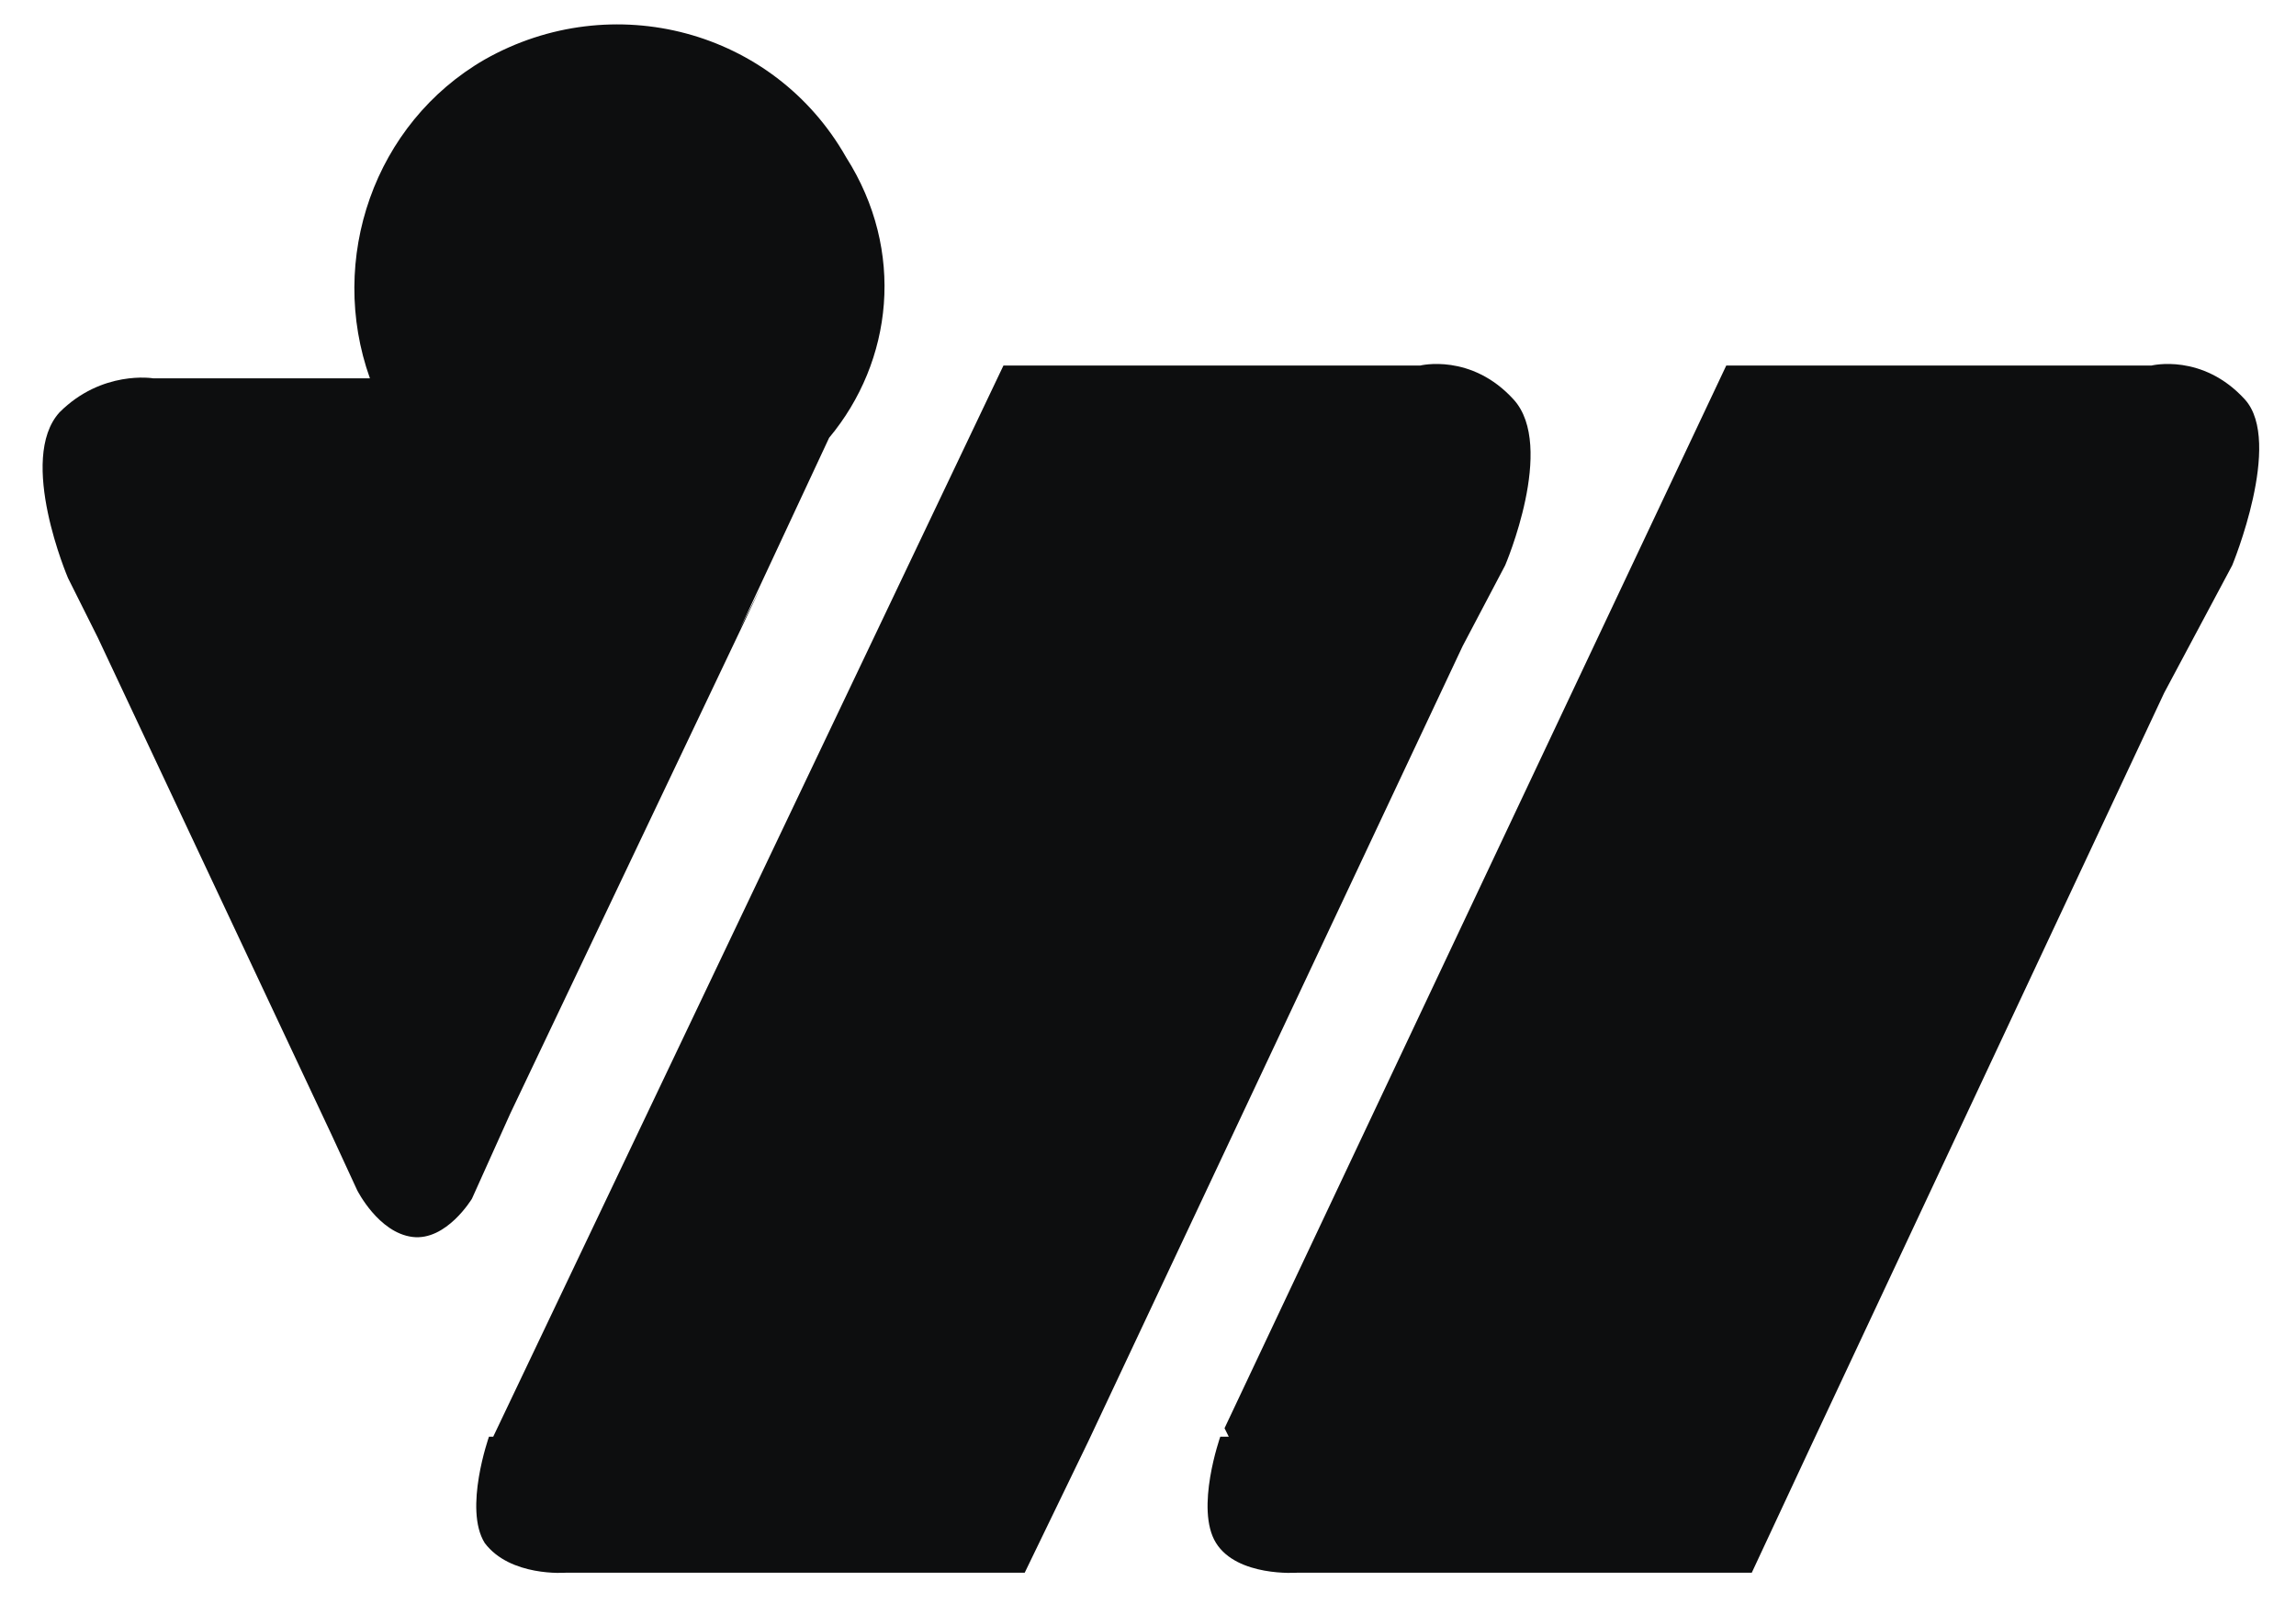 <?xml version="1.0" encoding="utf-8"?>
<!-- Generator: Adobe Illustrator 20.0.0, SVG Export Plug-In . SVG Version: 6.00 Build 0)  -->
<svg version="1.1" id="Слой_1" xmlns="http://www.w3.org/2000/svg" xmlns:xlink="http://www.w3.org/1999/xlink" x="0px" y="0px"
	 viewBox="0 0 54 38" style="enable-background:new 0 0 54 38;" xml:space="preserve">
<style type="text/css">
	.st0{fill-rule:evenodd;clip-rule:evenodd;fill:none;}
	.st1{fill-rule:evenodd;clip-rule:evenodd;fill:#0D0E0F;}
</style>
<path class="st0" d="M-992,361h479v118h-479V361z"/>
<path class="st1" d="M28.7,33.9L28.7,33.9l0.1-0.2L28.7,33.9z"/>
<path class="st1" d="M52.5,13.3l-1.6,3l-8.3,17.7h0L41.2,37H30.5c0,0-1.4,0.1-1.9-0.7c-0.5-0.8,0.1-2.5,0.1-2.5h0.2l-0.1-0.2
	L40.6,8.6h5.8l0,0h4.2c0,0,1.2-0.3,2.2,0.8C53.7,10.4,52.5,13.3,52.5,13.3z"/>
<path class="st1" d="M19.5,10.3l-2.1,4.5l0.5-1L12,26.2h0l-0.9,2c0,0-0.6,1-1.4,0.9c-0.8-0.1-1.3-1.1-1.3-1.1l-0.6-1.3h0L2.3,15
	l-0.7-1.4c0,0-1.2-2.8-0.2-3.9c1-1,2.2-0.8,2.2-0.8H6l0,0l2.7,0c-1-2.8,0.1-6,2.7-7.5c3-1.7,6.8-0.7,8.5,2.3
	C21.3,5.9,21,8.5,19.5,10.3z"/>
<path class="st1" d="M34.4,15.2l-8.8,18.7L24.1,37H13.3c0,0-1.3,0.1-1.9-0.7c-0.5-0.8,0.1-2.5,0.1-2.5h0.1L23.6,8.6h9.8
	c0,0,1.2-0.3,2.2,0.8c1,1.1-0.2,3.9-0.2,3.9L34.4,15.2z"/>
</svg>
